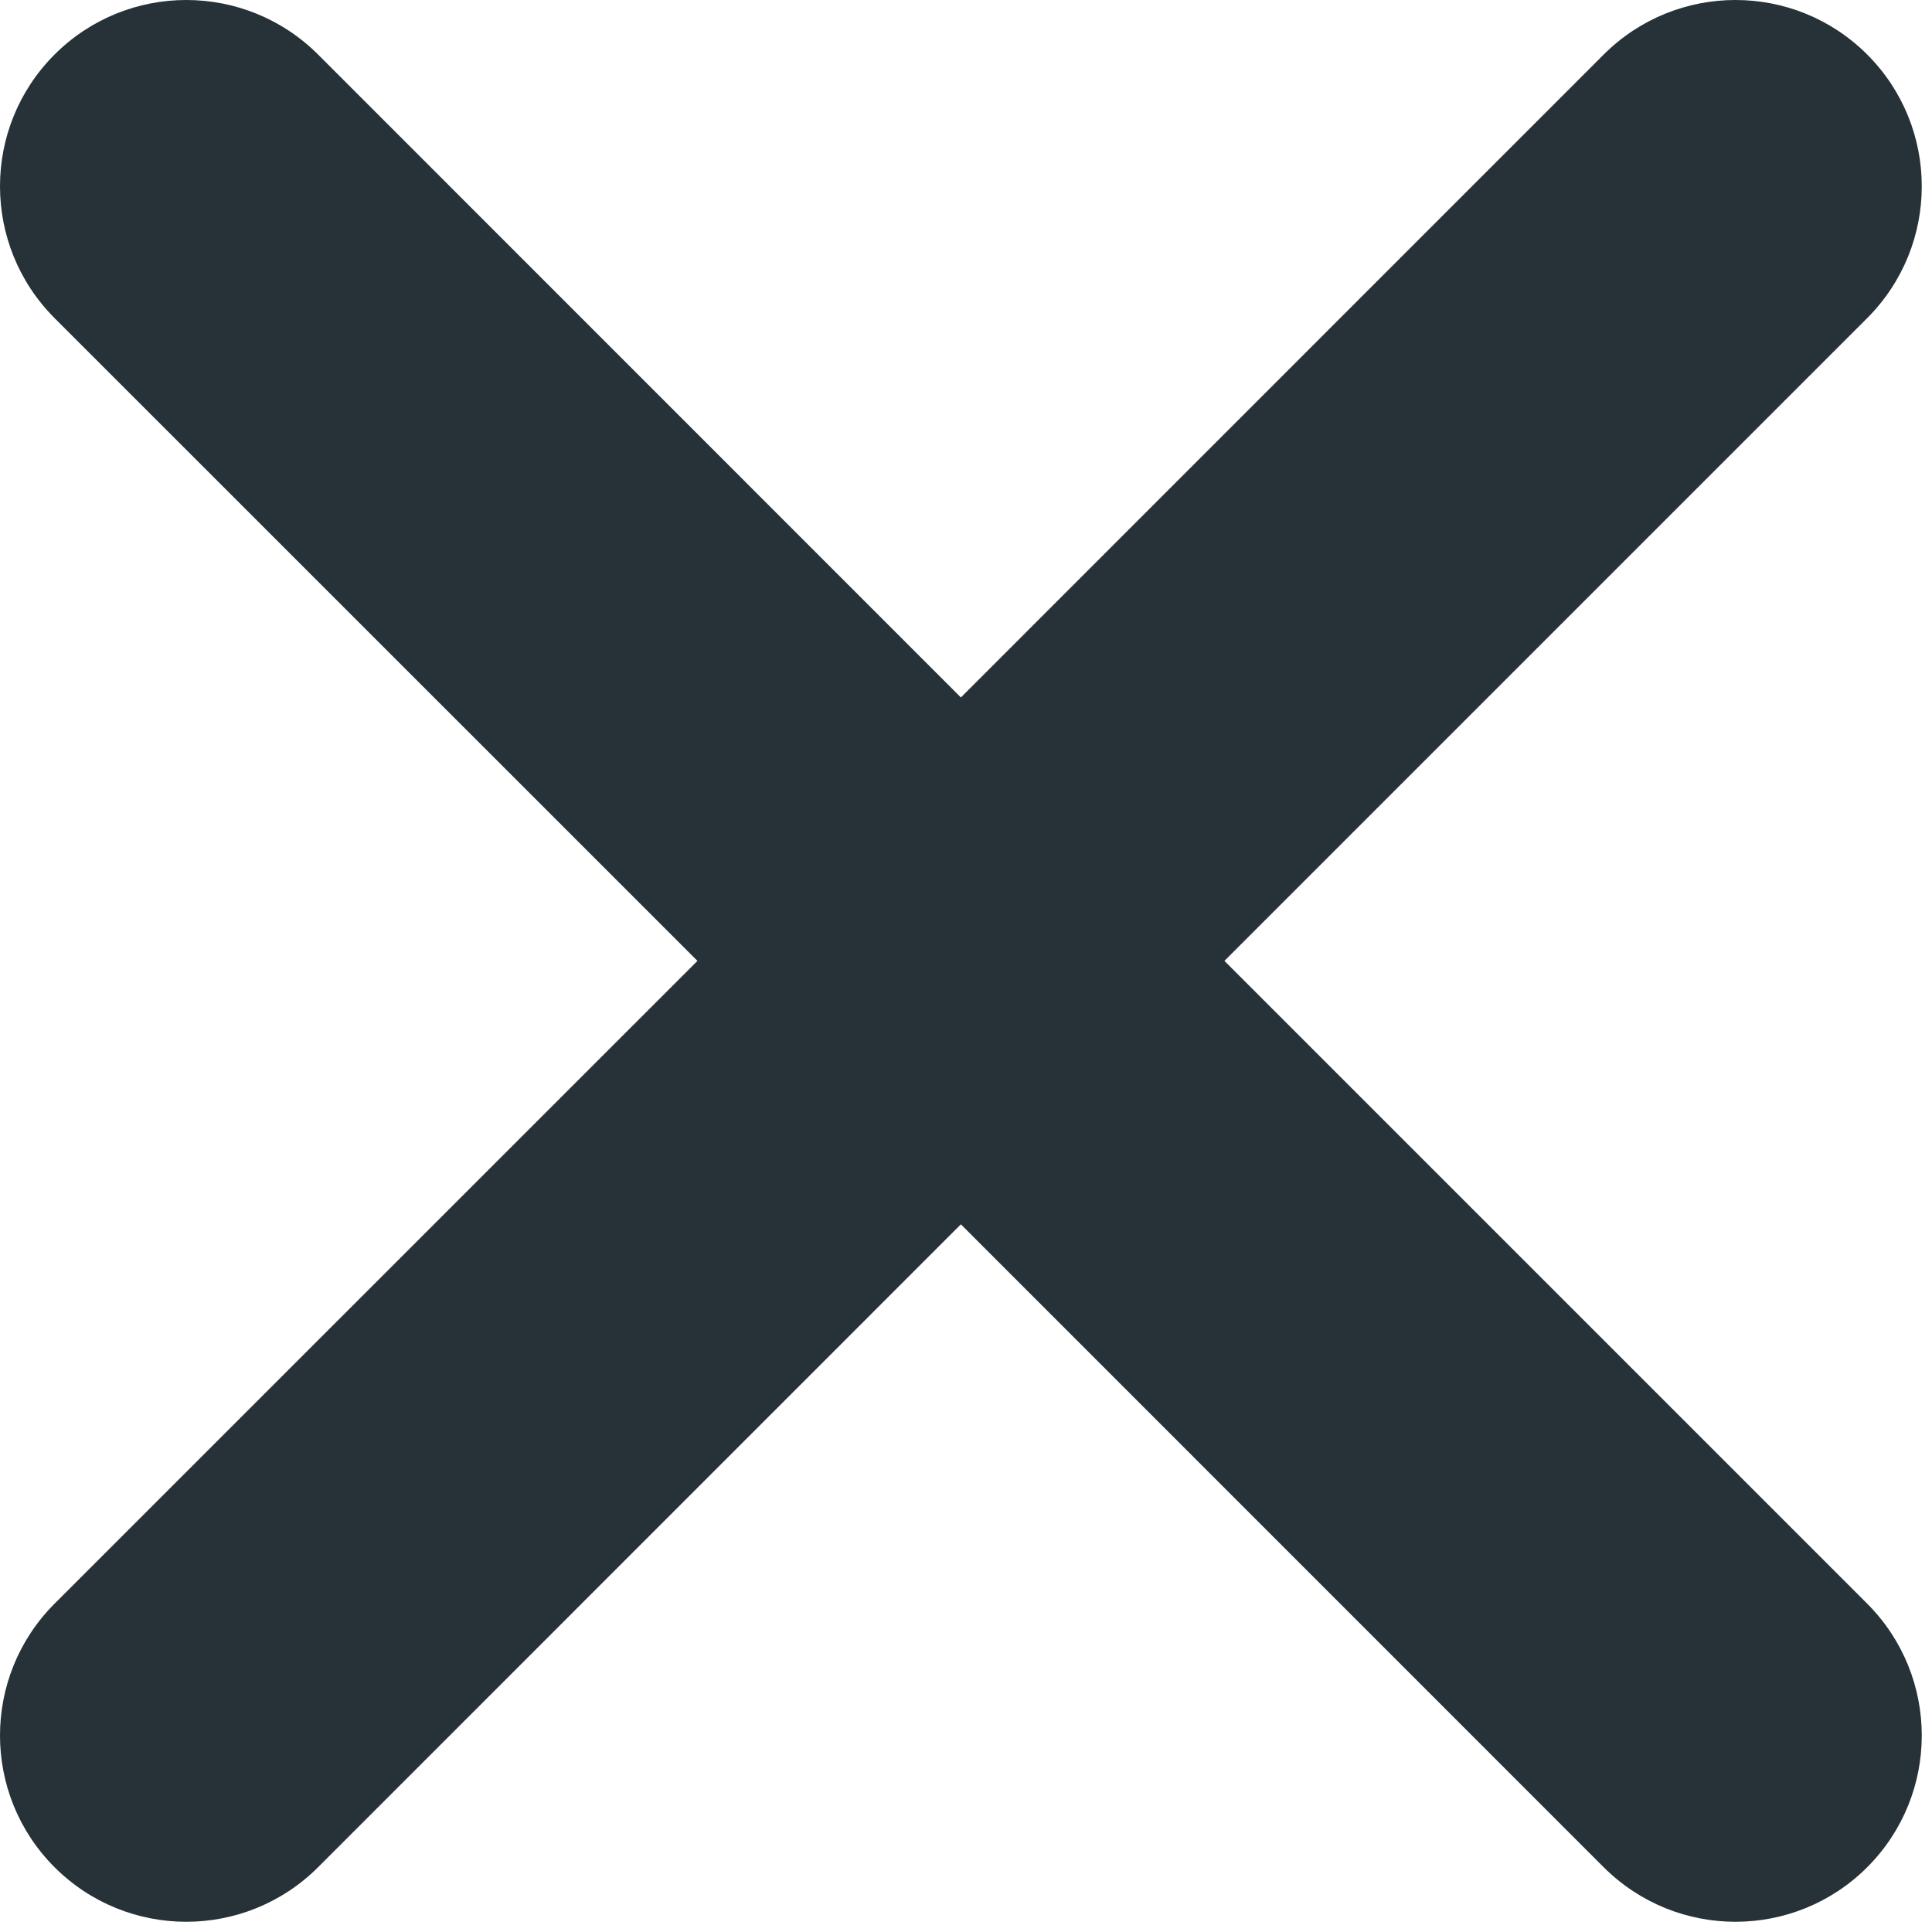 <svg width="17" height="17" viewBox="0 0 17 17" fill="none" xmlns="http://www.w3.org/2000/svg">
<path d="M10.774 8.455L16.43 2.799C17.07 2.158 17.07 1.12 16.43 0.48C15.79 -0.16 14.752 -0.16 14.111 0.48L8.455 6.137L2.799 0.48C2.158 -0.16 1.12 -0.16 0.48 0.48C-0.16 1.12 -0.16 2.158 0.48 2.799L6.137 8.455L0.48 14.111C-0.16 14.752 -0.16 15.79 0.48 16.43C0.8 16.75 1.22 16.91 1.639 16.91C2.059 16.91 2.478 16.75 2.799 16.43L8.455 10.773L14.111 16.43C14.432 16.75 14.851 16.91 15.271 16.91C15.69 16.91 16.11 16.75 16.43 16.43C17.07 15.79 17.07 14.752 16.43 14.111L10.774 8.455Z" fill="#263238"/>
</svg>
